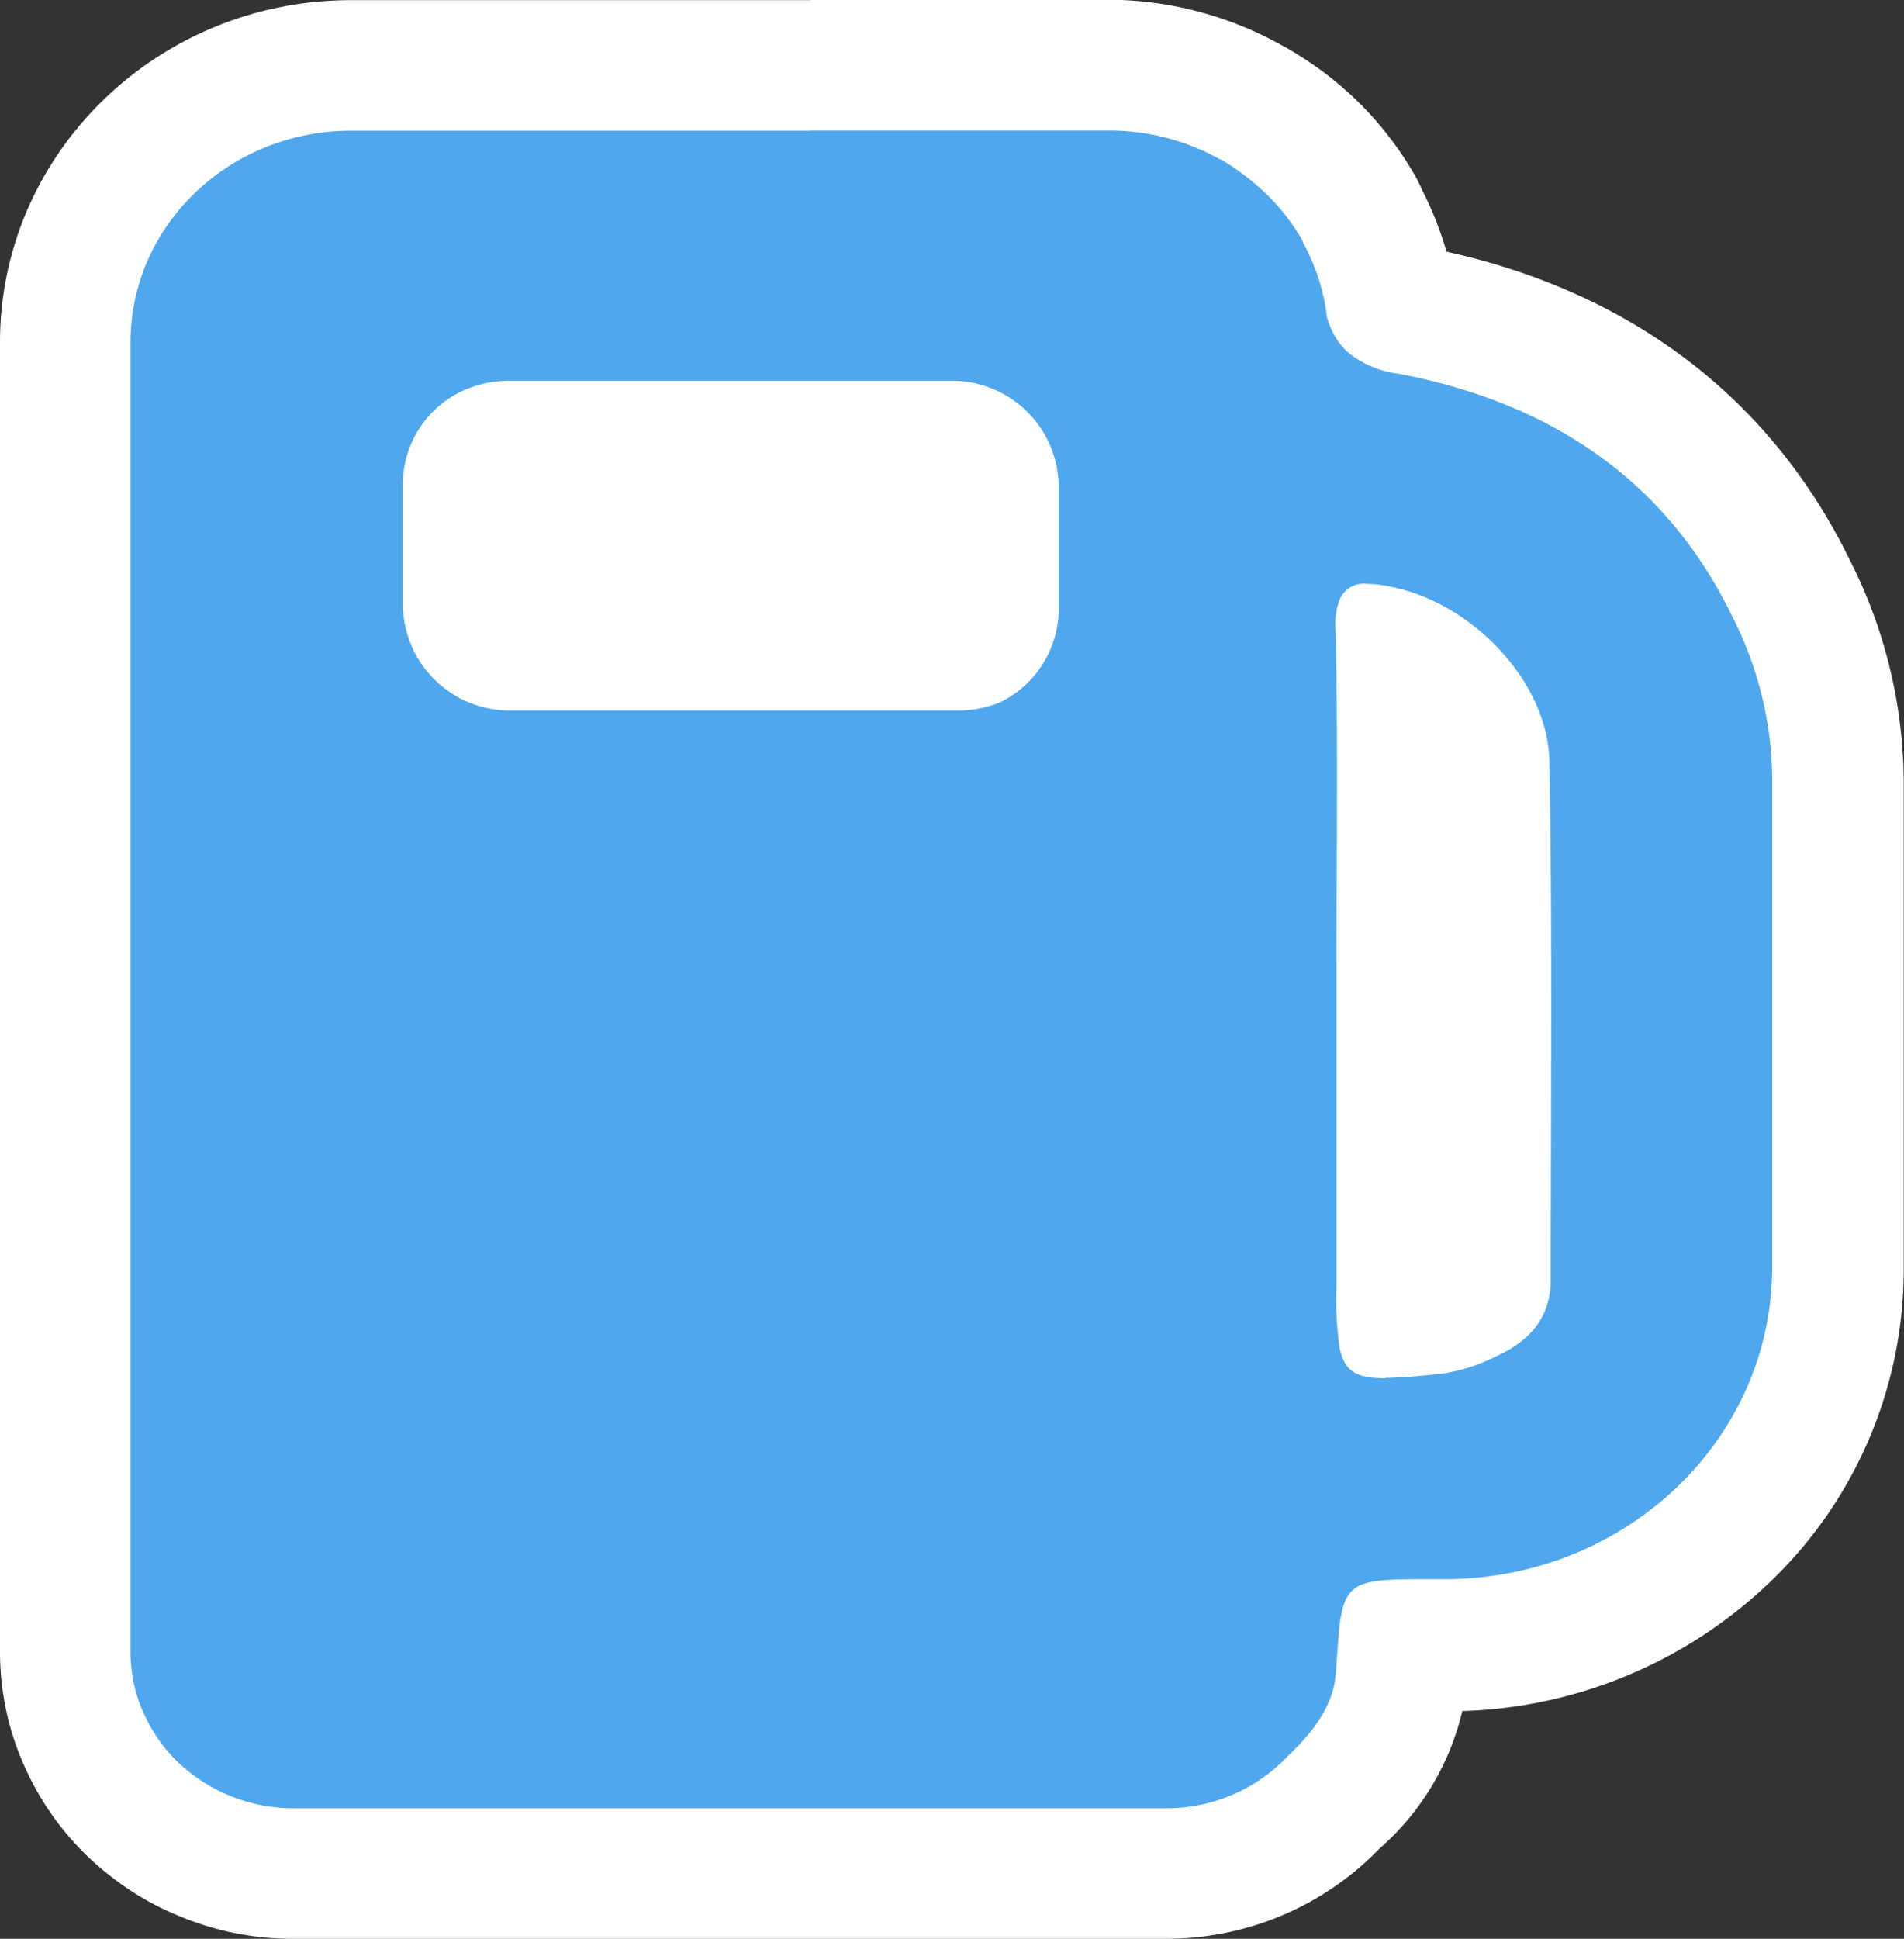 <svg id="Слой_1" data-name="Слой 1" xmlns="http://www.w3.org/2000/svg" viewBox="0 0 131.3 133.65"><rect x="0" y="0" width="131.3" height="133.65" fill="#333333" stroke="none"/><defs><style>.cls-1{fill:#4fa7ee;}.cls-2{fill:#fff;}</style></defs><title>fuel</title><path class="cls-1" d="M24.39,98a15.73,15.73,0,0,1-6.23-1.26,15.36,15.36,0,0,1-3.4-1.94,15.18,15.18,0,0,1-4.62-5.64c-.14-.28-.26-.55-.38-.83l0-.11A14.73,14.73,0,0,1,8.66,82.7V-7.58c0-10.53,8.84-19.09,19.71-19.09h52.2a20.15,20.15,0,0,1,9.7,2.47l.35.19h0a20.76,20.76,0,0,1,2.21,1.48c.38.28.75.59,1.11.91l.15.13a19.07,19.07,0,0,1,3.77,4.71l.06.11a4.52,4.52,0,0,1,.23.5,18.53,18.53,0,0,1,1.9,5.78,2.6,2.6,0,0,0,.11.27,3.71,3.71,0,0,0,1.33.4c12.35,2.31,21.18,8.78,26.28,19.22a29.48,29.48,0,0,1,3.19,13q0,6.66,0,13.32,0,10.31,0,20.6c-.07,14.12-12.09,25.74-26.8,25.9H103c-.69,0-1.44,0-2.07,0,0,.11-.2,2.64-.21,2.71-.35,3.5-2.65,6.28-4.58,8a16.17,16.17,0,0,1-5.42,3.7l-.32.13A15.93,15.93,0,0,1,84.55,98Zm76.42-83.75c.08,5,.06,10.13,0,15.05q0,3.4,0,6.81V57.49c0,.55,0,1.2,0,1.79.65,0,1.42-.12,2.21-.2a8.57,8.57,0,0,0,2.46-.85c1.09-.49,1.09-.79,1.09-1.16l0-7.16c0-9.33.06-19-.1-28.45C106.47,18.69,103.87,15.54,100.81,14.22ZM37.86-.11a2.61,2.61,0,0,0-1.42,2.26v8.47A2.89,2.89,0,0,0,39.5,13.3H70.19a3.2,3.2,0,0,0,1.07-.17,2.68,2.68,0,0,0,1.41-2.31V2.3a2.87,2.87,0,0,0-3-2.73H39.26A3.23,3.23,0,0,0,37.86-.11Z" transform="translate(-4.16 31.18)"/><path class="cls-2" d="M60.05-22.18H80.57a15.63,15.63,0,0,1,7.75,2l.05,0h0A15.4,15.4,0,0,1,90.1-19c.3.23.58.46.86.71l0,0a14.48,14.48,0,0,1,3,3.66l0,0,.09.24a14,14,0,0,1,1.59,4.87l0,.11a5.74,5.74,0,0,0,.85,1.83,5.2,5.2,0,0,0,.55.62,6.82,6.82,0,0,0,3.6,1.55c10.51,2,18.47,7.39,23,16.77a25,25,0,0,1,2.73,11c0,11.3,0,22.6,0,33.9-.06,11.78-10,21.28-22.35,21.42H103c-4.94,0-6,0-6.43,2.93-.09.6-.09.9-.27,3.21,0,.39-.05.59-.06.65C96,86.84,94.05,88.85,93,89.84a11.7,11.7,0,0,1-1.48,1.33A11.1,11.1,0,0,1,89,92.6l-.24.1a11.49,11.49,0,0,1-4.17.77H24.39a11.44,11.44,0,0,1-4.47-.9,11,11,0,0,1-2.45-1.4,10.54,10.54,0,0,1-3.28-4c-.11-.2-.2-.42-.29-.63a10.4,10.4,0,0,1-.74-3.83V-7.58c0-8.06,6.82-14.59,15.21-14.59H60.05M39.5,17.8H70.19a7.72,7.72,0,0,0,2.9-.55,7.19,7.19,0,0,0,4.08-6.43V2.3a7.36,7.36,0,0,0-7.49-7.23H39.26a7.63,7.63,0,0,0-3.5.84,7.12,7.12,0,0,0-3.82,6.24v8.47A7.38,7.38,0,0,0,39.5,17.8m60.2,46c1,0,2.2-.11,3.8-.27a12.28,12.28,0,0,0,3.86-1.23c2.39-1.07,3.74-2.77,3.74-5.26,0-11.9.12-23.8-.09-35.69-.09-5.57-5.38-11-10.94-12.08a7.91,7.91,0,0,0-1.61-.2,1.81,1.81,0,0,0-1.93,1.11,4.81,4.81,0,0,0-.27,2c.18,8,.06,15.94.06,23.91V57.49a24.33,24.33,0,0,0,.21,4.19c.32,1.65,1.13,2.15,3.17,2.15m-39.65-95H28.37C15-31.17,4.16-20.59,4.16-7.58V82.7a19.32,19.32,0,0,0,1.38,7.16L5.6,90c.11.26.27.64.48,1.08a19.7,19.7,0,0,0,6,7.3,19.29,19.29,0,0,0,4.39,2.5,20.15,20.15,0,0,0,7.92,1.59H84.55A20.66,20.66,0,0,0,92,101.09l.27-.11.15-.06a20.27,20.27,0,0,0,6.84-4.64A18.12,18.12,0,0,0,105,86.77,32,32,0,0,0,126.09,78a29.81,29.81,0,0,0,9.35-21.54c0-6.91,0-13.92,0-20.69q0-6.63,0-13.24a34.05,34.05,0,0,0-3.64-14.95C126.36-3.66,116.73-11,103.91-13.83a23.26,23.26,0,0,0-1.67-4.23c-.1-.23-.2-.46-.32-.68l-.15-.28a23.47,23.47,0,0,0-4.62-5.77L96.91-25c-.44-.39-.89-.76-1.36-1.12a26.83,26.83,0,0,0-2.61-1.73l-.65-.35a24.68,24.68,0,0,0-11.72-3H60.05ZM40.94,4.07H68.17V8.8H40.94V4.07Z" transform="translate(-4.16 31.18)"/><rect class="cls-2" x="33.57" y="32.51" width="32.64" height="10.34"/></svg>